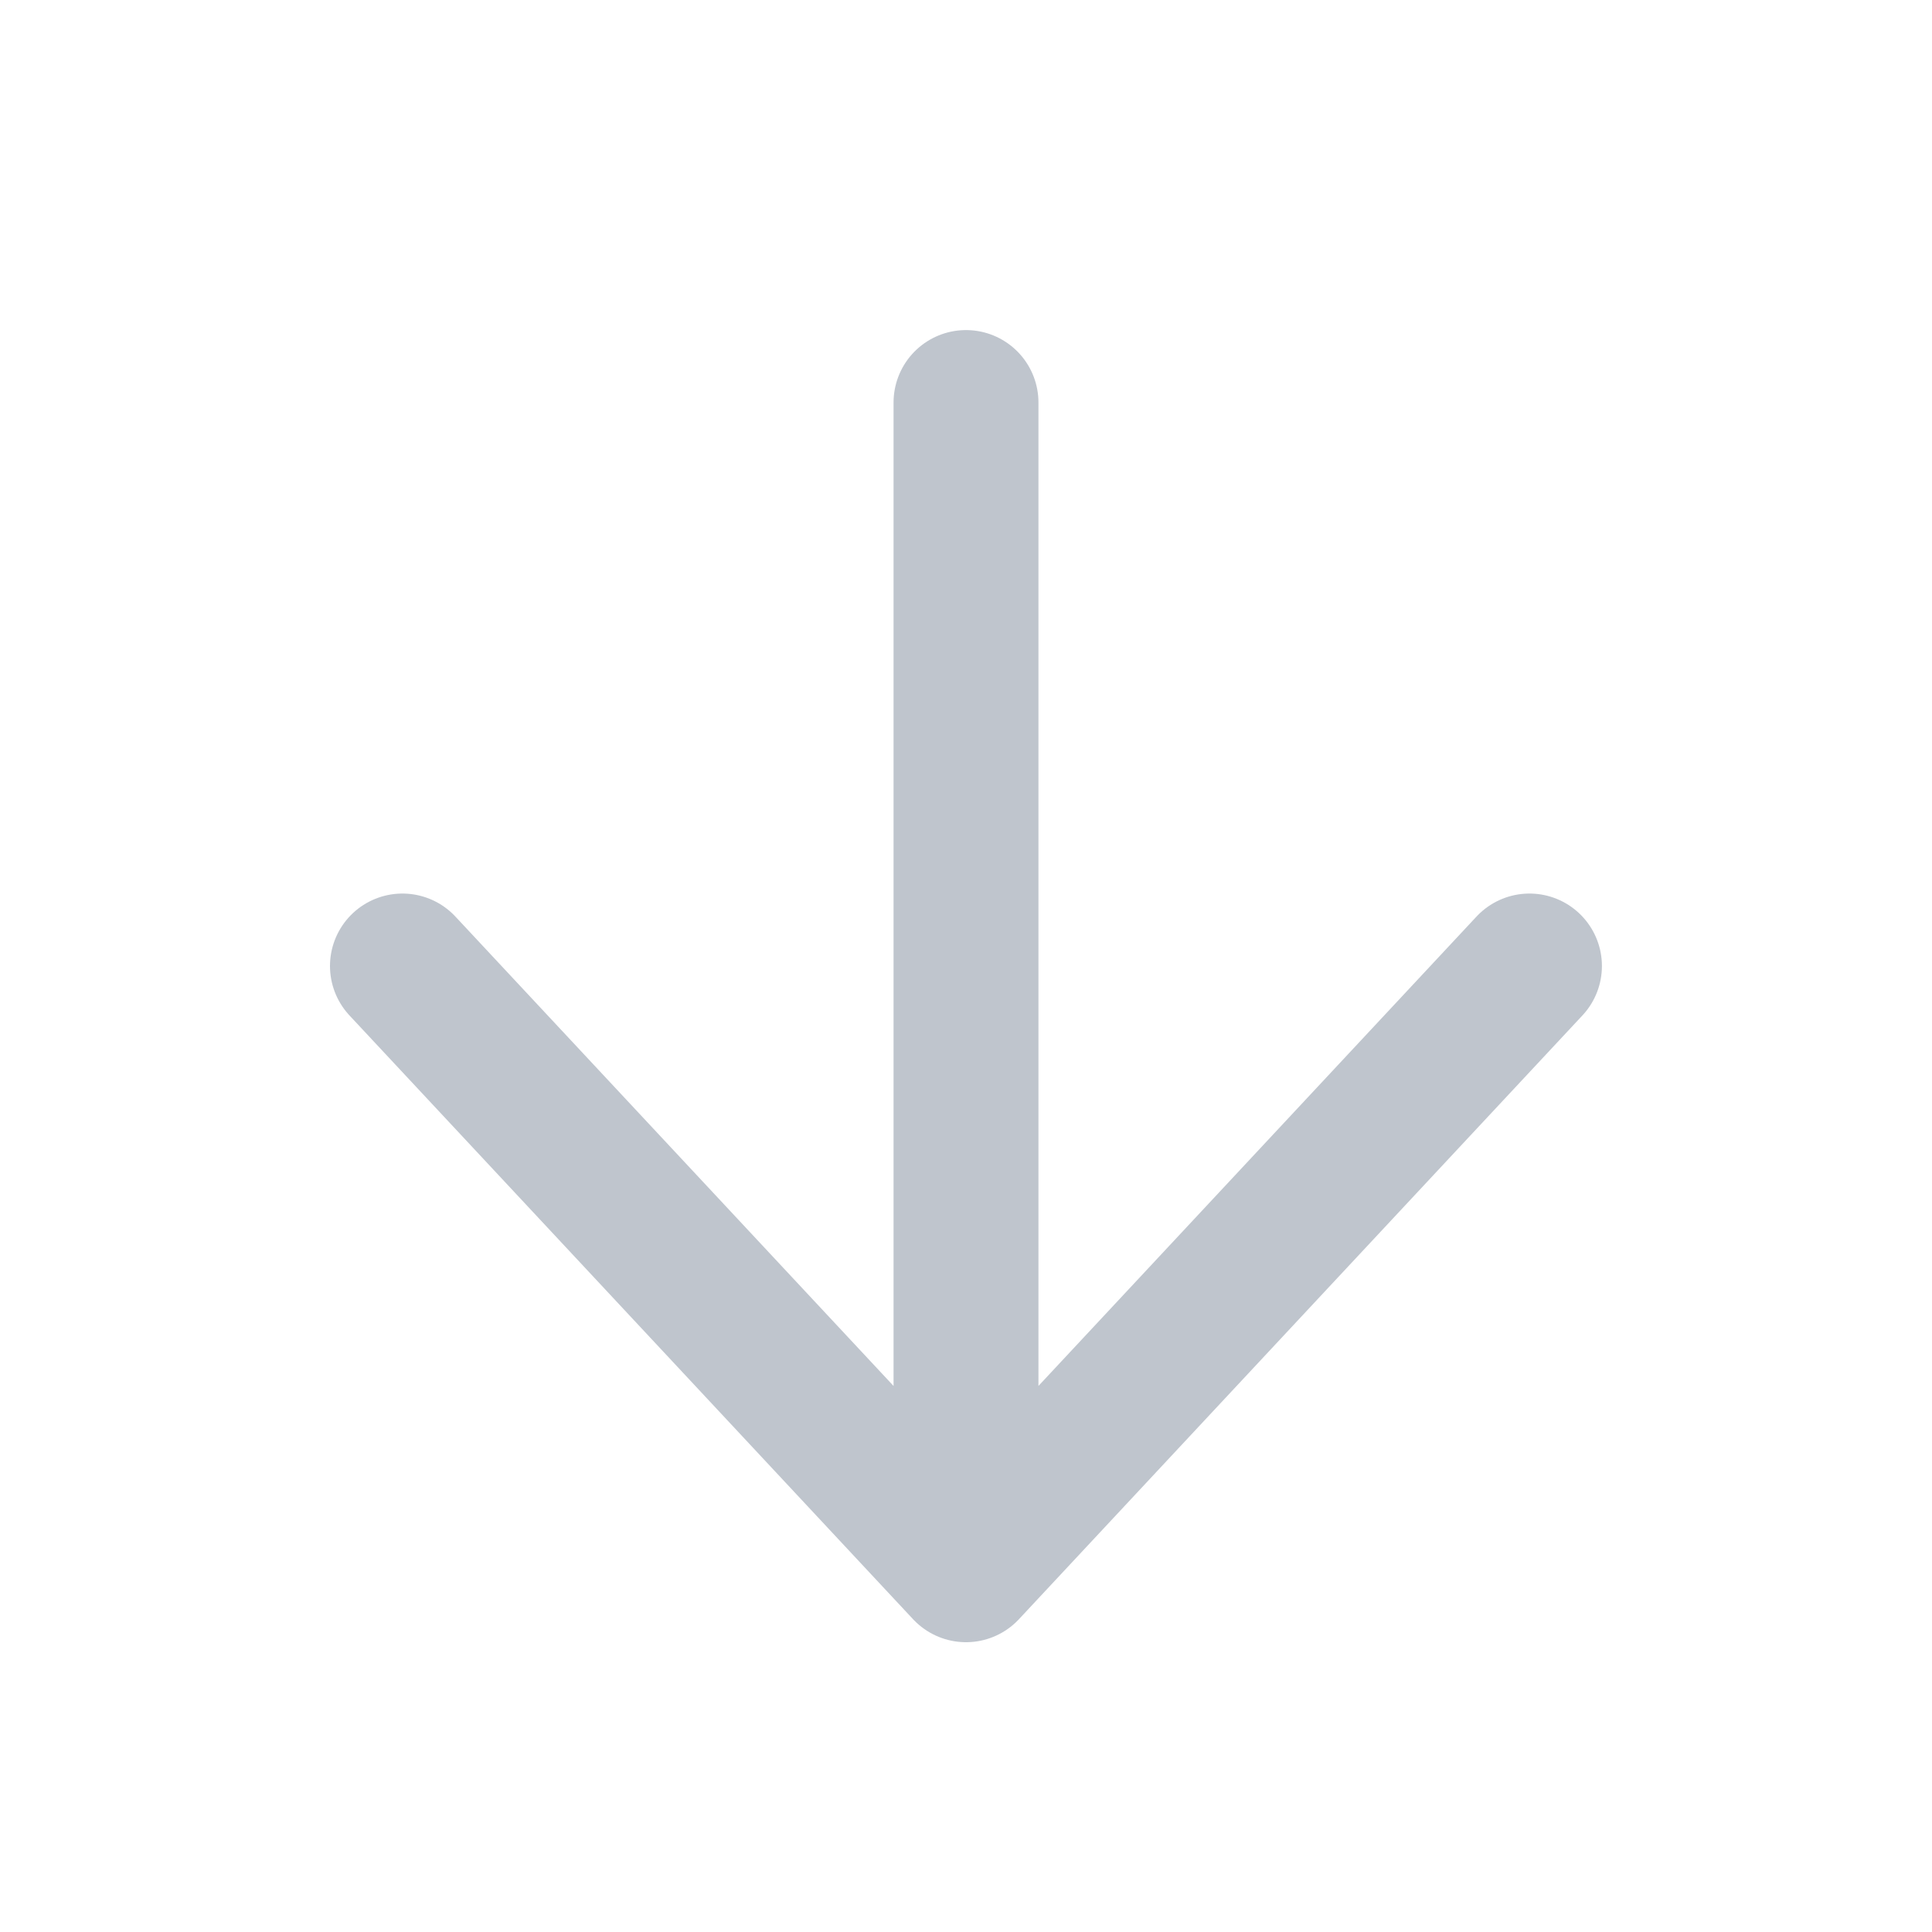 <svg width="20" height="20" viewBox="0 0 20 20" fill="none" xmlns="http://www.w3.org/2000/svg">
<path d="M10 4.167L10 15.833M15.833 10L10 16.25L4.166 10" stroke="#BFC5CD" stroke-width="1.5" stroke-linecap="round" stroke-linejoin="round"/>
</svg>
